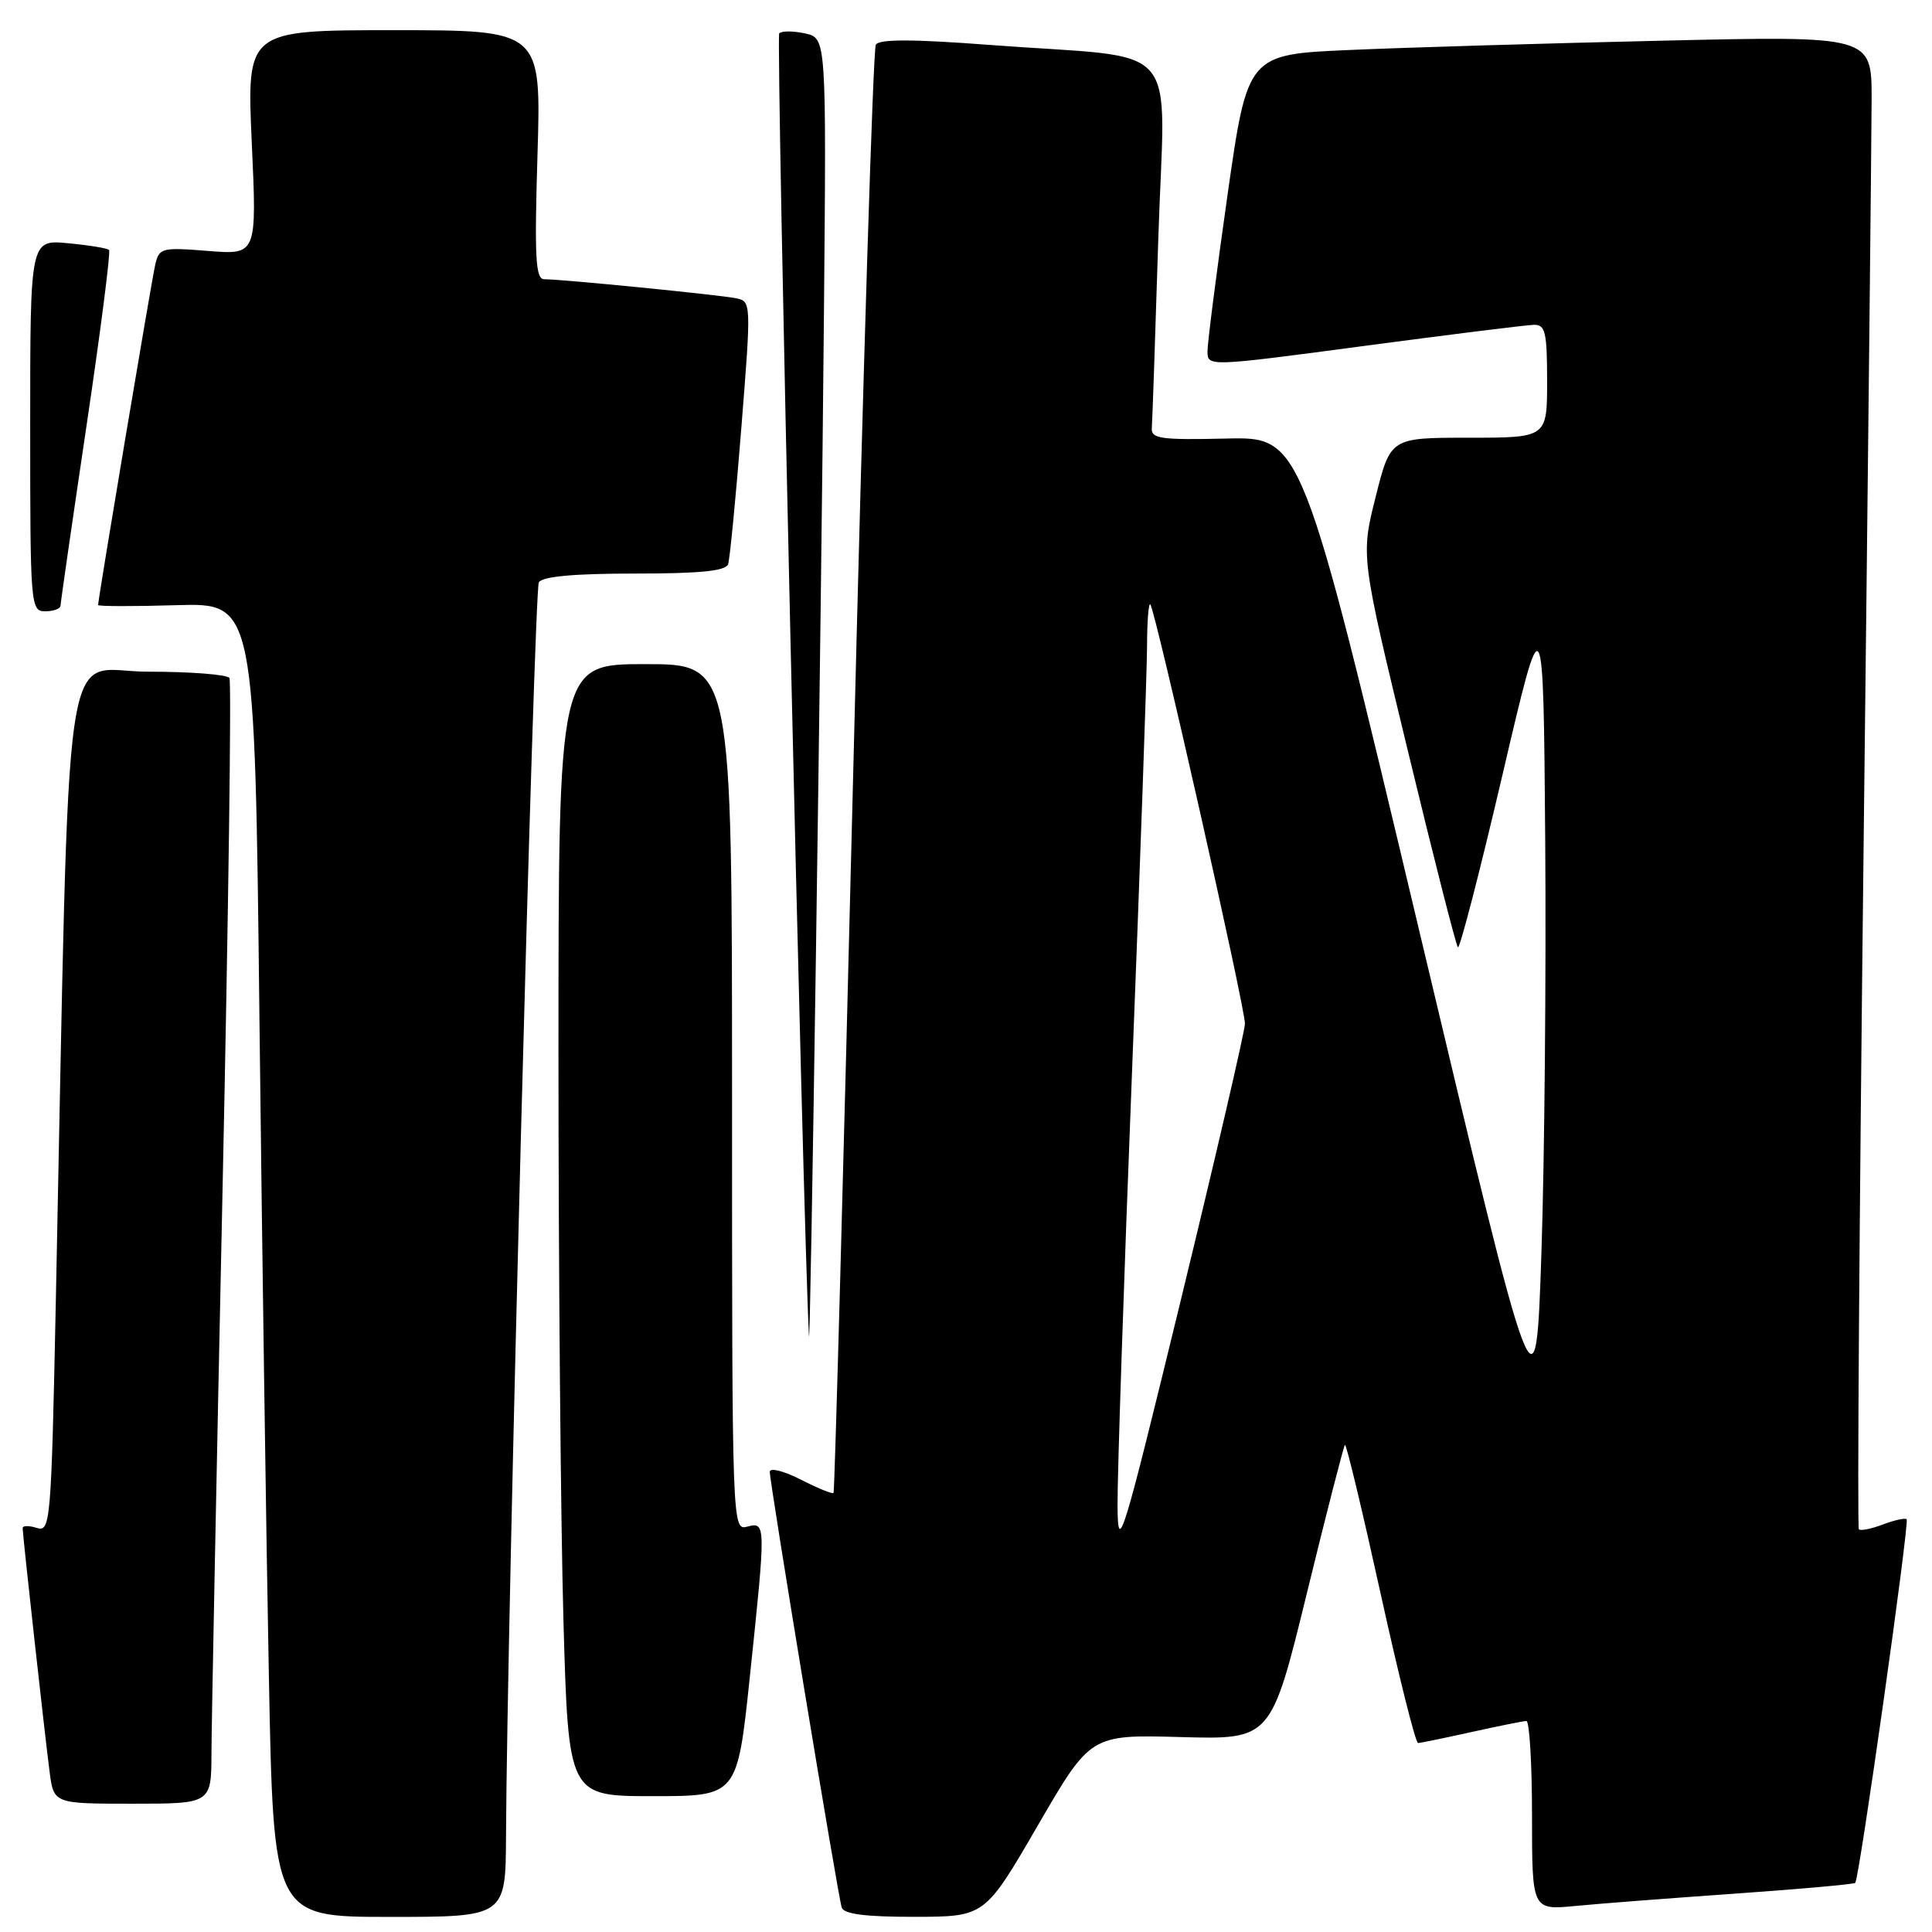 <?xml version="1.0" encoding="UTF-8" standalone="no"?>
<!DOCTYPE svg PUBLIC "-//W3C//DTD SVG 1.1//EN" "http://www.w3.org/Graphics/SVG/1.1/DTD/svg11.dtd" >
<svg xmlns="http://www.w3.org/2000/svg" xmlns:xlink="http://www.w3.org/1999/xlink" version="1.1" viewBox="0 0 256 256">
 <g >
 <path fill="currentColor"
d=" M 67.05 243.25 C 67.17 215.37 70.77 78.18 71.40 77.16 C 71.88 76.38 76.09 76.00 84.09 76.00 C 92.78 76.00 96.18 75.66 96.48 74.75 C 96.71 74.06 97.50 65.95 98.23 56.71 C 99.55 40.11 99.55 39.92 97.53 39.52 C 95.32 39.07 74.37 36.99 72.11 37.00 C 70.96 37.00 70.81 34.16 71.22 20.50 C 71.72 4.00 71.72 4.00 52.21 4.00 C 32.69 4.00 32.69 4.00 33.36 18.89 C 34.04 33.77 34.04 33.77 27.57 33.25 C 21.39 32.76 21.08 32.84 20.56 35.12 C 20.07 37.25 13.00 79.35 13.00 80.17 C 13.00 80.35 17.67 80.36 23.38 80.19 C 33.76 79.88 33.76 79.88 34.38 135.19 C 34.73 165.61 35.29 204.79 35.63 222.25 C 36.24 254.00 36.24 254.00 51.62 254.00 C 67.00 254.00 67.00 254.00 67.05 243.25 Z  M 137.50 241.91 C 144.50 229.84 144.50 229.84 156.46 230.17 C 168.42 230.50 168.42 230.50 173.16 211.14 C 175.76 200.49 178.04 191.63 178.21 191.45 C 178.39 191.28 180.50 200.10 182.92 211.07 C 185.33 222.03 187.57 230.98 187.90 230.96 C 188.23 230.95 191.43 230.29 195.00 229.50 C 198.57 228.71 201.84 228.05 202.25 228.04 C 202.66 228.02 203.00 233.65 203.00 240.55 C 203.00 253.10 203.00 253.10 208.75 252.55 C 211.91 252.24 221.47 251.51 230.00 250.91 C 238.53 250.31 245.65 249.67 245.83 249.49 C 246.36 248.98 253.04 201.71 252.64 201.31 C 252.44 201.11 251.03 201.42 249.50 202.00 C 247.97 202.58 246.54 202.87 246.31 202.64 C 246.08 202.42 246.37 161.57 246.94 111.87 C 247.52 62.16 247.99 17.73 248.00 13.13 C 248.00 4.75 248.00 4.75 220.25 5.39 C 204.99 5.74 186.38 6.29 178.90 6.62 C 165.31 7.21 165.31 7.21 162.65 25.85 C 161.19 36.11 160.00 45.42 160.00 46.55 C 160.00 48.60 160.06 48.59 180.75 45.84 C 192.16 44.32 202.29 43.06 203.25 43.04 C 204.76 43.00 205.00 44.01 205.00 50.50 C 205.00 58.00 205.00 58.00 194.62 58.00 C 184.25 58.00 184.25 58.00 182.28 65.84 C 180.31 73.68 180.31 73.68 186.52 99.37 C 189.93 113.50 192.93 125.26 193.18 125.52 C 193.43 125.77 196.08 115.52 199.07 102.74 C 204.50 79.50 204.50 79.50 204.75 111.50 C 204.88 129.10 204.66 153.58 204.25 165.91 C 203.50 188.31 203.50 188.31 188.00 123.09 C 172.50 57.88 172.50 57.88 162.50 58.11 C 153.89 58.31 152.52 58.13 152.62 56.76 C 152.69 55.88 153.08 44.59 153.48 31.66 C 154.33 4.64 157.19 7.93 131.10 5.95 C 120.96 5.18 116.51 5.17 116.05 5.92 C 115.69 6.50 114.34 49.85 113.06 102.24 C 111.77 154.63 110.60 197.64 110.45 197.82 C 110.31 198.00 108.35 197.20 106.10 196.05 C 103.82 194.89 102.00 194.44 102.00 195.03 C 102.00 196.51 111.03 251.21 111.53 252.75 C 111.82 253.63 114.67 254.00 121.22 253.99 C 130.50 253.97 130.50 253.97 137.50 241.91 Z  M 28.02 232.25 C 28.03 228.54 28.69 195.17 29.48 158.09 C 30.27 121.02 30.69 90.30 30.40 89.84 C 30.12 89.38 25.24 89.00 19.56 89.00 C 8.01 89.00 9.31 80.08 7.39 172.78 C 6.79 201.81 6.68 203.03 4.88 202.46 C 3.85 202.13 3.00 202.14 3.00 202.48 C 3.00 203.38 5.92 229.77 6.57 234.75 C 7.12 239.00 7.12 239.00 17.56 239.00 C 28.00 239.00 28.00 239.00 28.02 232.25 Z  M 99.35 222.25 C 101.50 201.79 101.50 201.64 99.00 202.29 C 97.02 202.81 97.00 202.32 97.00 145.41 C 97.00 88.00 97.00 88.00 85.50 88.00 C 74.00 88.00 74.00 88.00 74.00 139.75 C 74.00 168.21 74.30 201.96 74.66 214.75 C 75.32 238.00 75.32 238.00 86.51 238.00 C 97.69 238.00 97.69 238.00 99.35 222.25 Z  M 109.18 41.27 C 109.50 5.05 109.50 5.05 106.68 4.43 C 105.13 4.09 103.58 4.08 103.25 4.42 C 102.80 4.87 106.38 161.40 107.19 177.00 C 107.38 180.66 108.81 83.46 109.18 41.27 Z  M 8.02 80.25 C 8.03 79.84 9.57 69.16 11.45 56.51 C 13.33 43.87 14.68 33.34 14.45 33.12 C 14.23 32.89 11.78 32.49 9.02 32.23 C 4.00 31.75 4.00 31.75 4.00 56.37 C 4.00 80.33 4.05 81.00 6.00 81.00 C 7.10 81.00 8.01 80.66 8.02 80.25 Z  M 148.08 199.50 C 148.05 195.65 148.91 169.78 150.00 142.00 C 151.09 114.22 151.98 88.84 151.99 85.58 C 152.00 82.33 152.19 79.86 152.42 80.09 C 153.08 80.75 165.00 133.58 164.96 135.65 C 164.94 136.67 161.14 153.03 156.53 172.00 C 148.65 204.38 148.13 206.07 148.08 199.50 Z "/>
</g>
</svg>